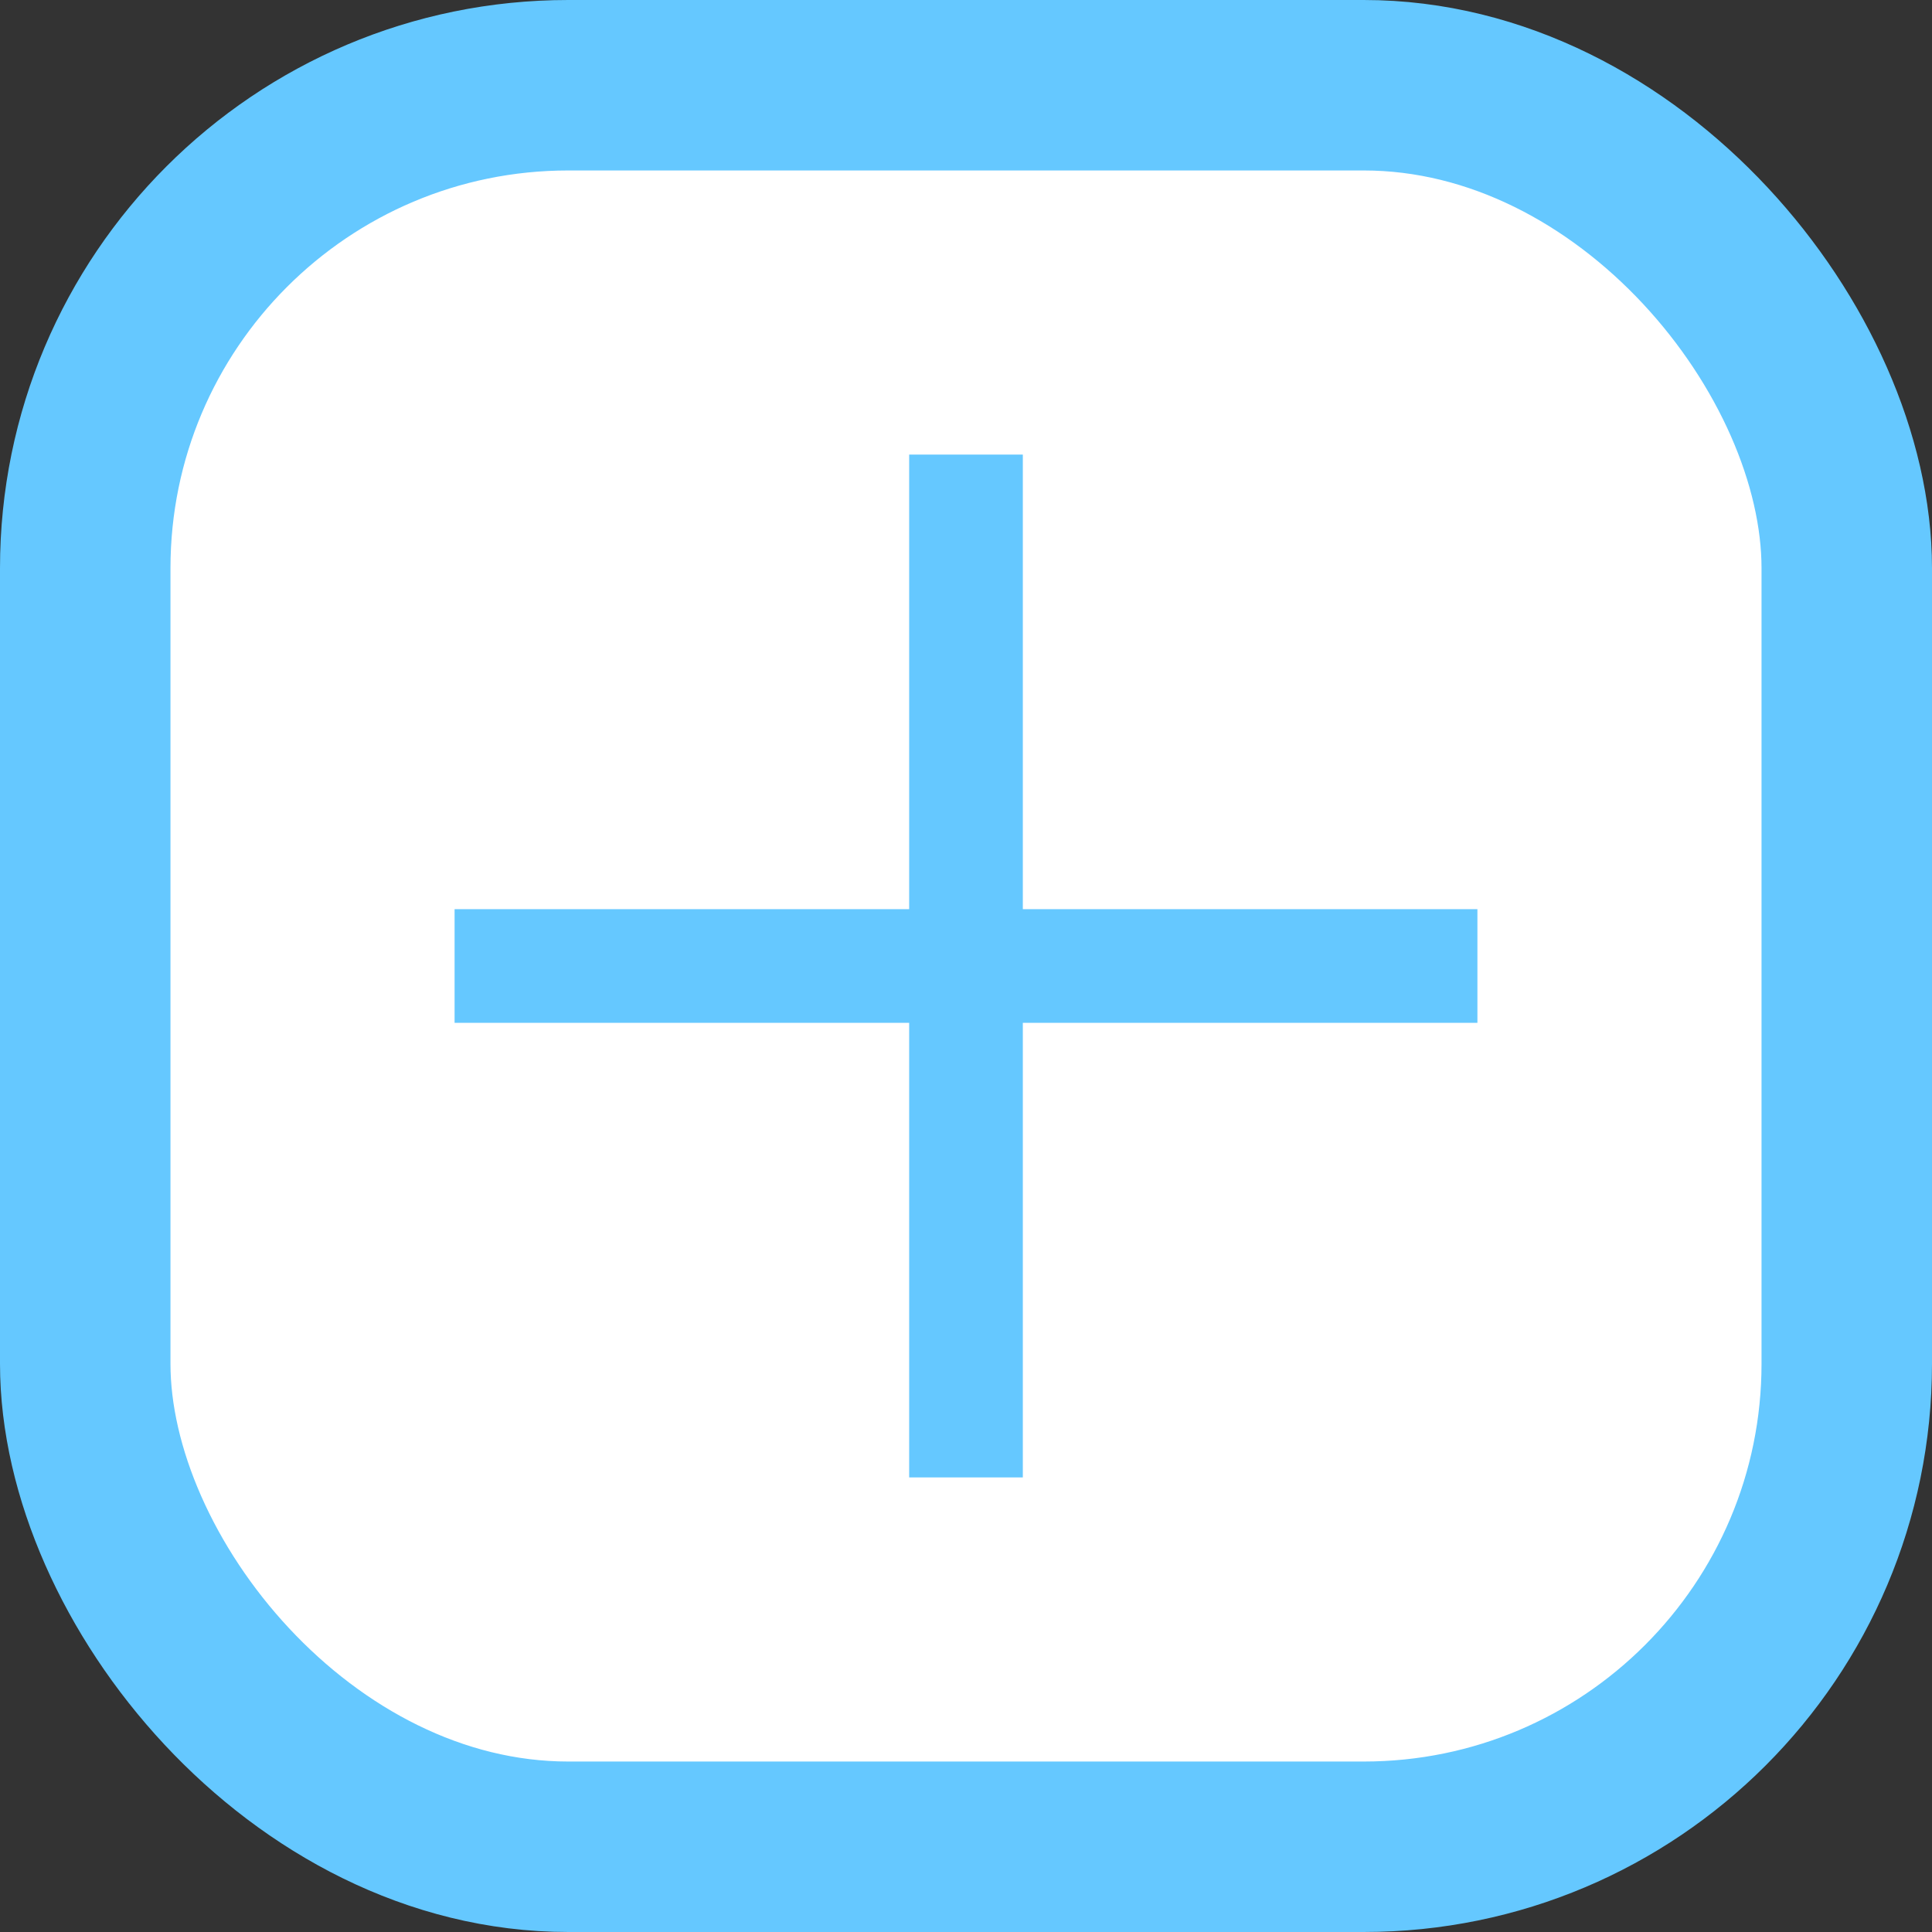 <svg width="17" height="17" viewBox="0 0 17 17" fill="none" xmlns="http://www.w3.org/2000/svg">
<rect x="0" y="0" width="17" height="17" fill="#333333" stroke="none"/>
<rect x="0.75" y="0.75" width="15.5" height="15.5" rx="4.25" fill="white" stroke="#65C8FF" stroke-width="1.5"/>
<rect x="4" y="8" width="9" height="1" fill="#65C8FF"/>
<rect x="8" y="13" width="9" height="1" transform="rotate(-90 8 13)" fill="#65C8FF"/>
</svg>
